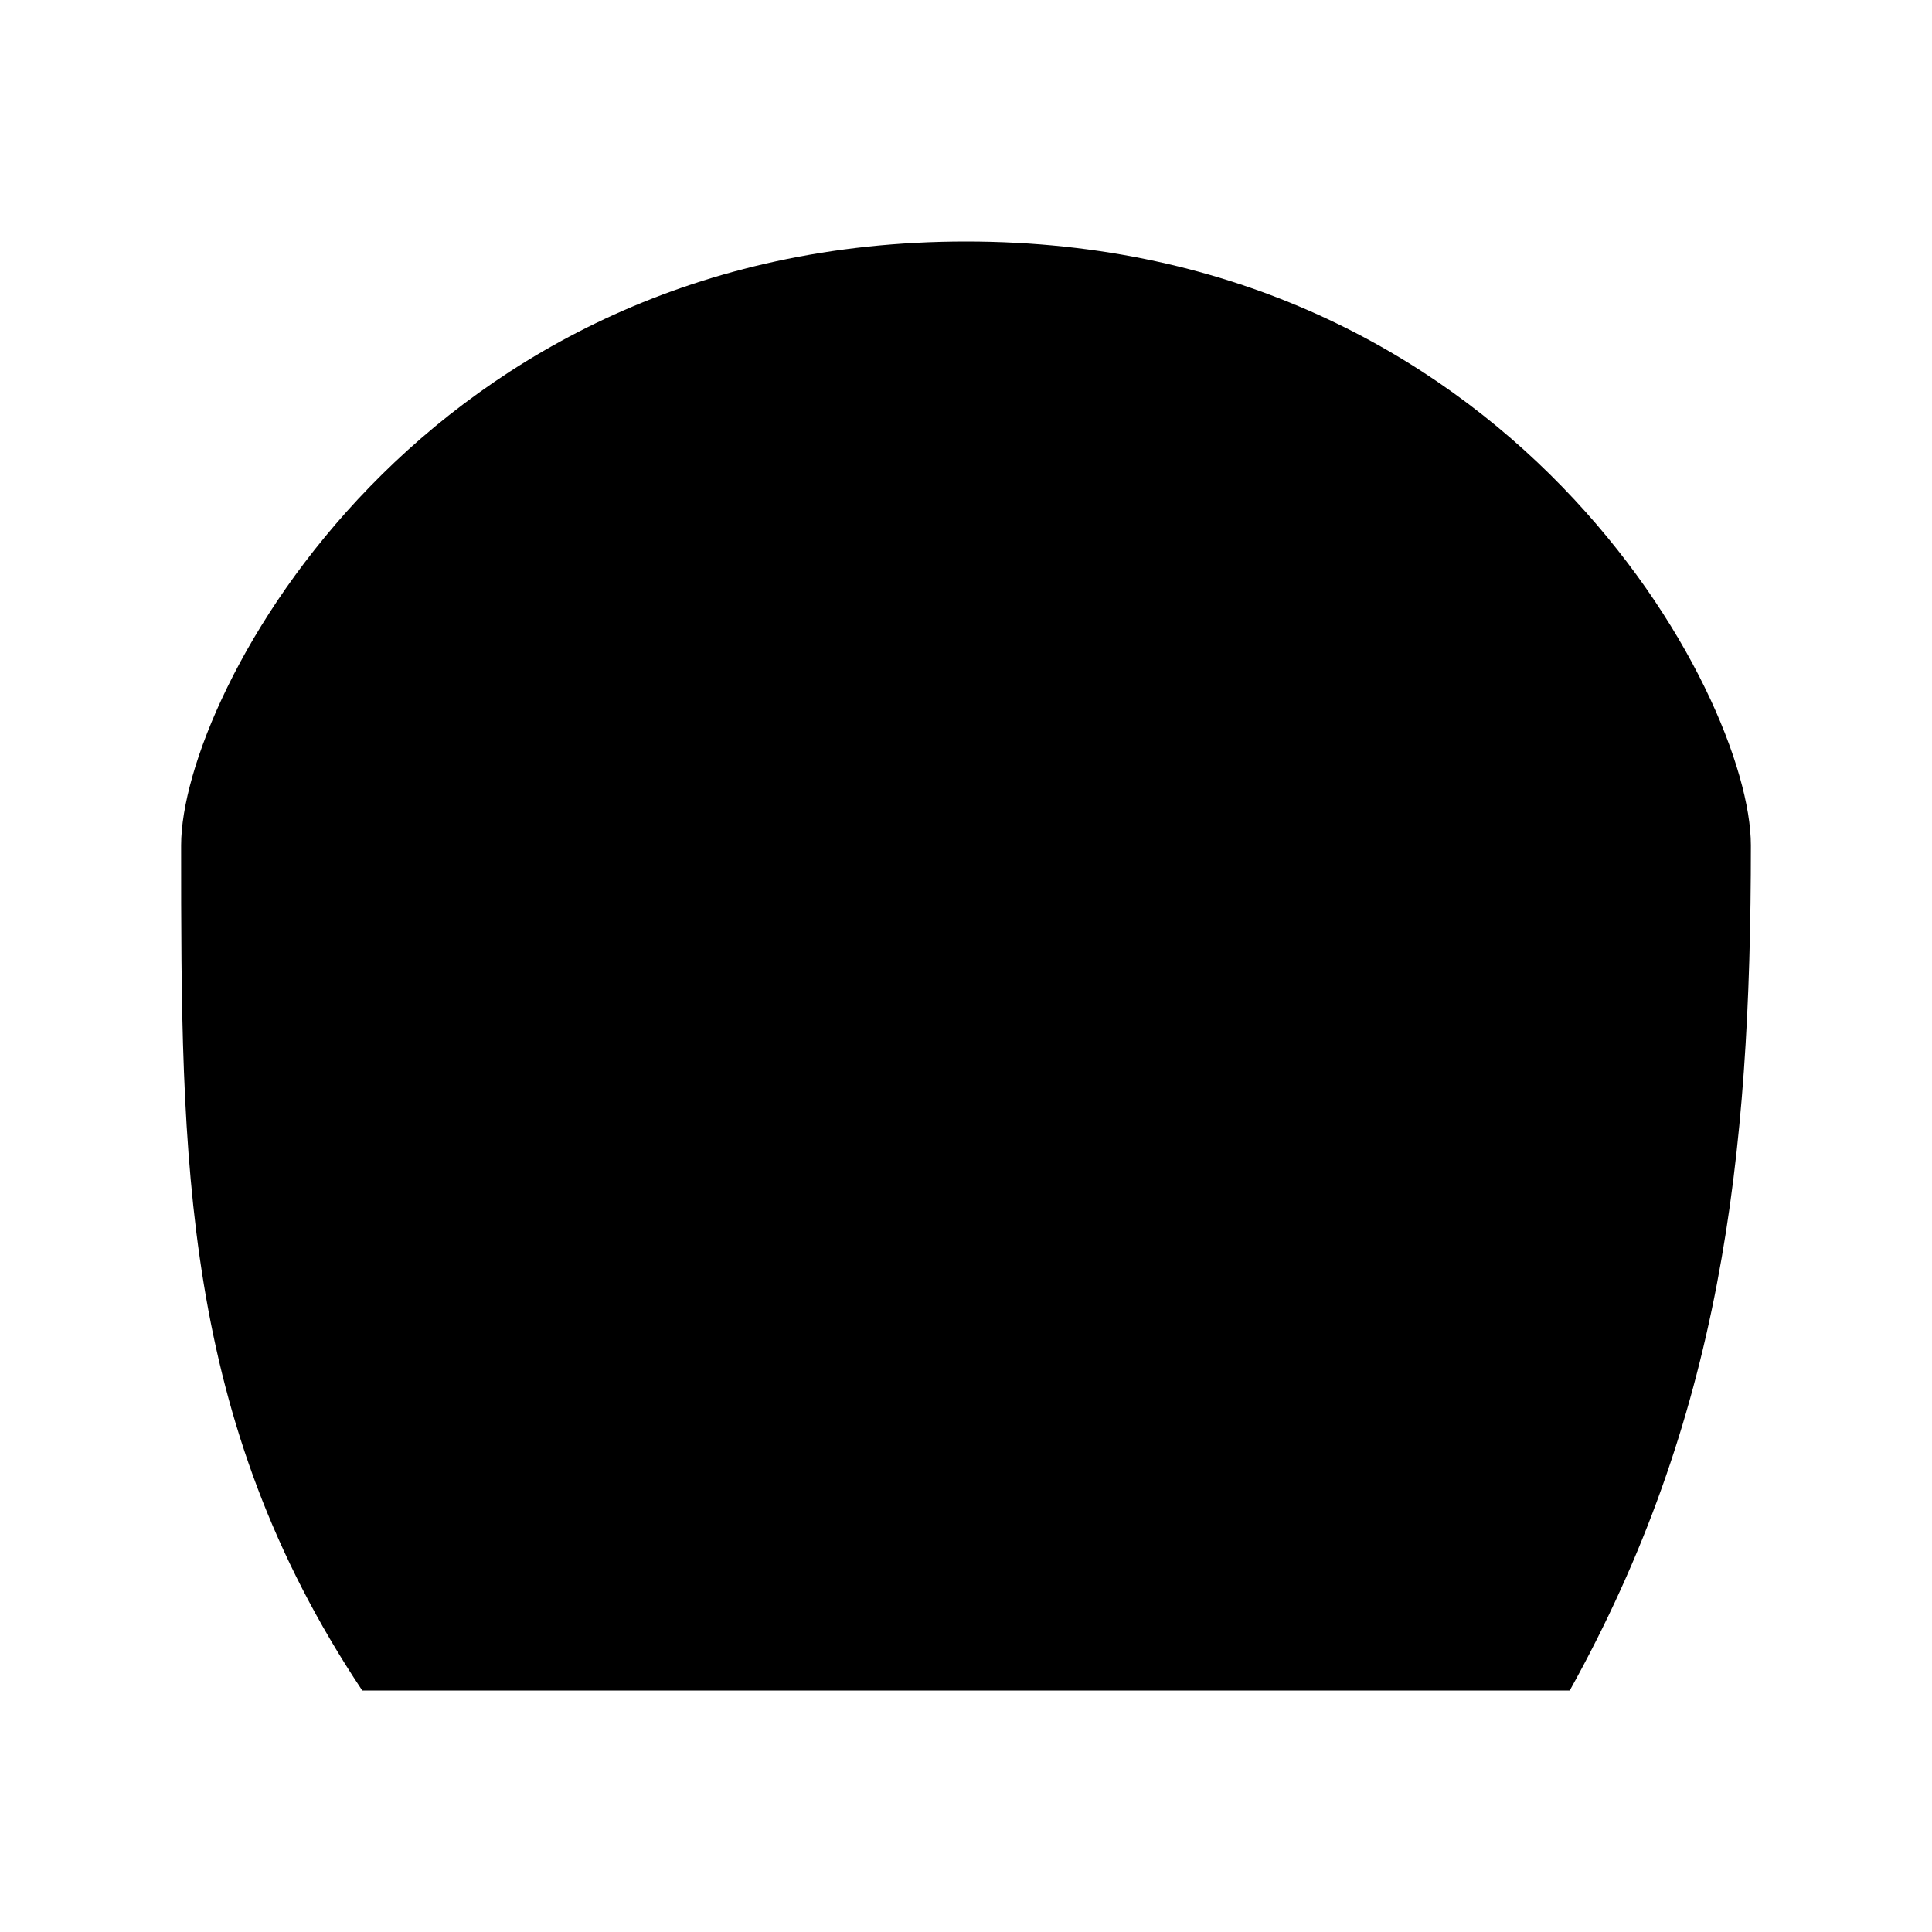 <svg width="32" height="32" viewBox="0 0 32 32" fill="none" xmlns="http://www.w3.org/2000/svg">
<path d="M6 28H16H26C28.5 23.5 29 19.208 29 14C29 11.5 25 4 16 4C7 4 3 11.5 3 14C3 19.208 3 23.5 6 28Z" fill="black"/>
</svg>
